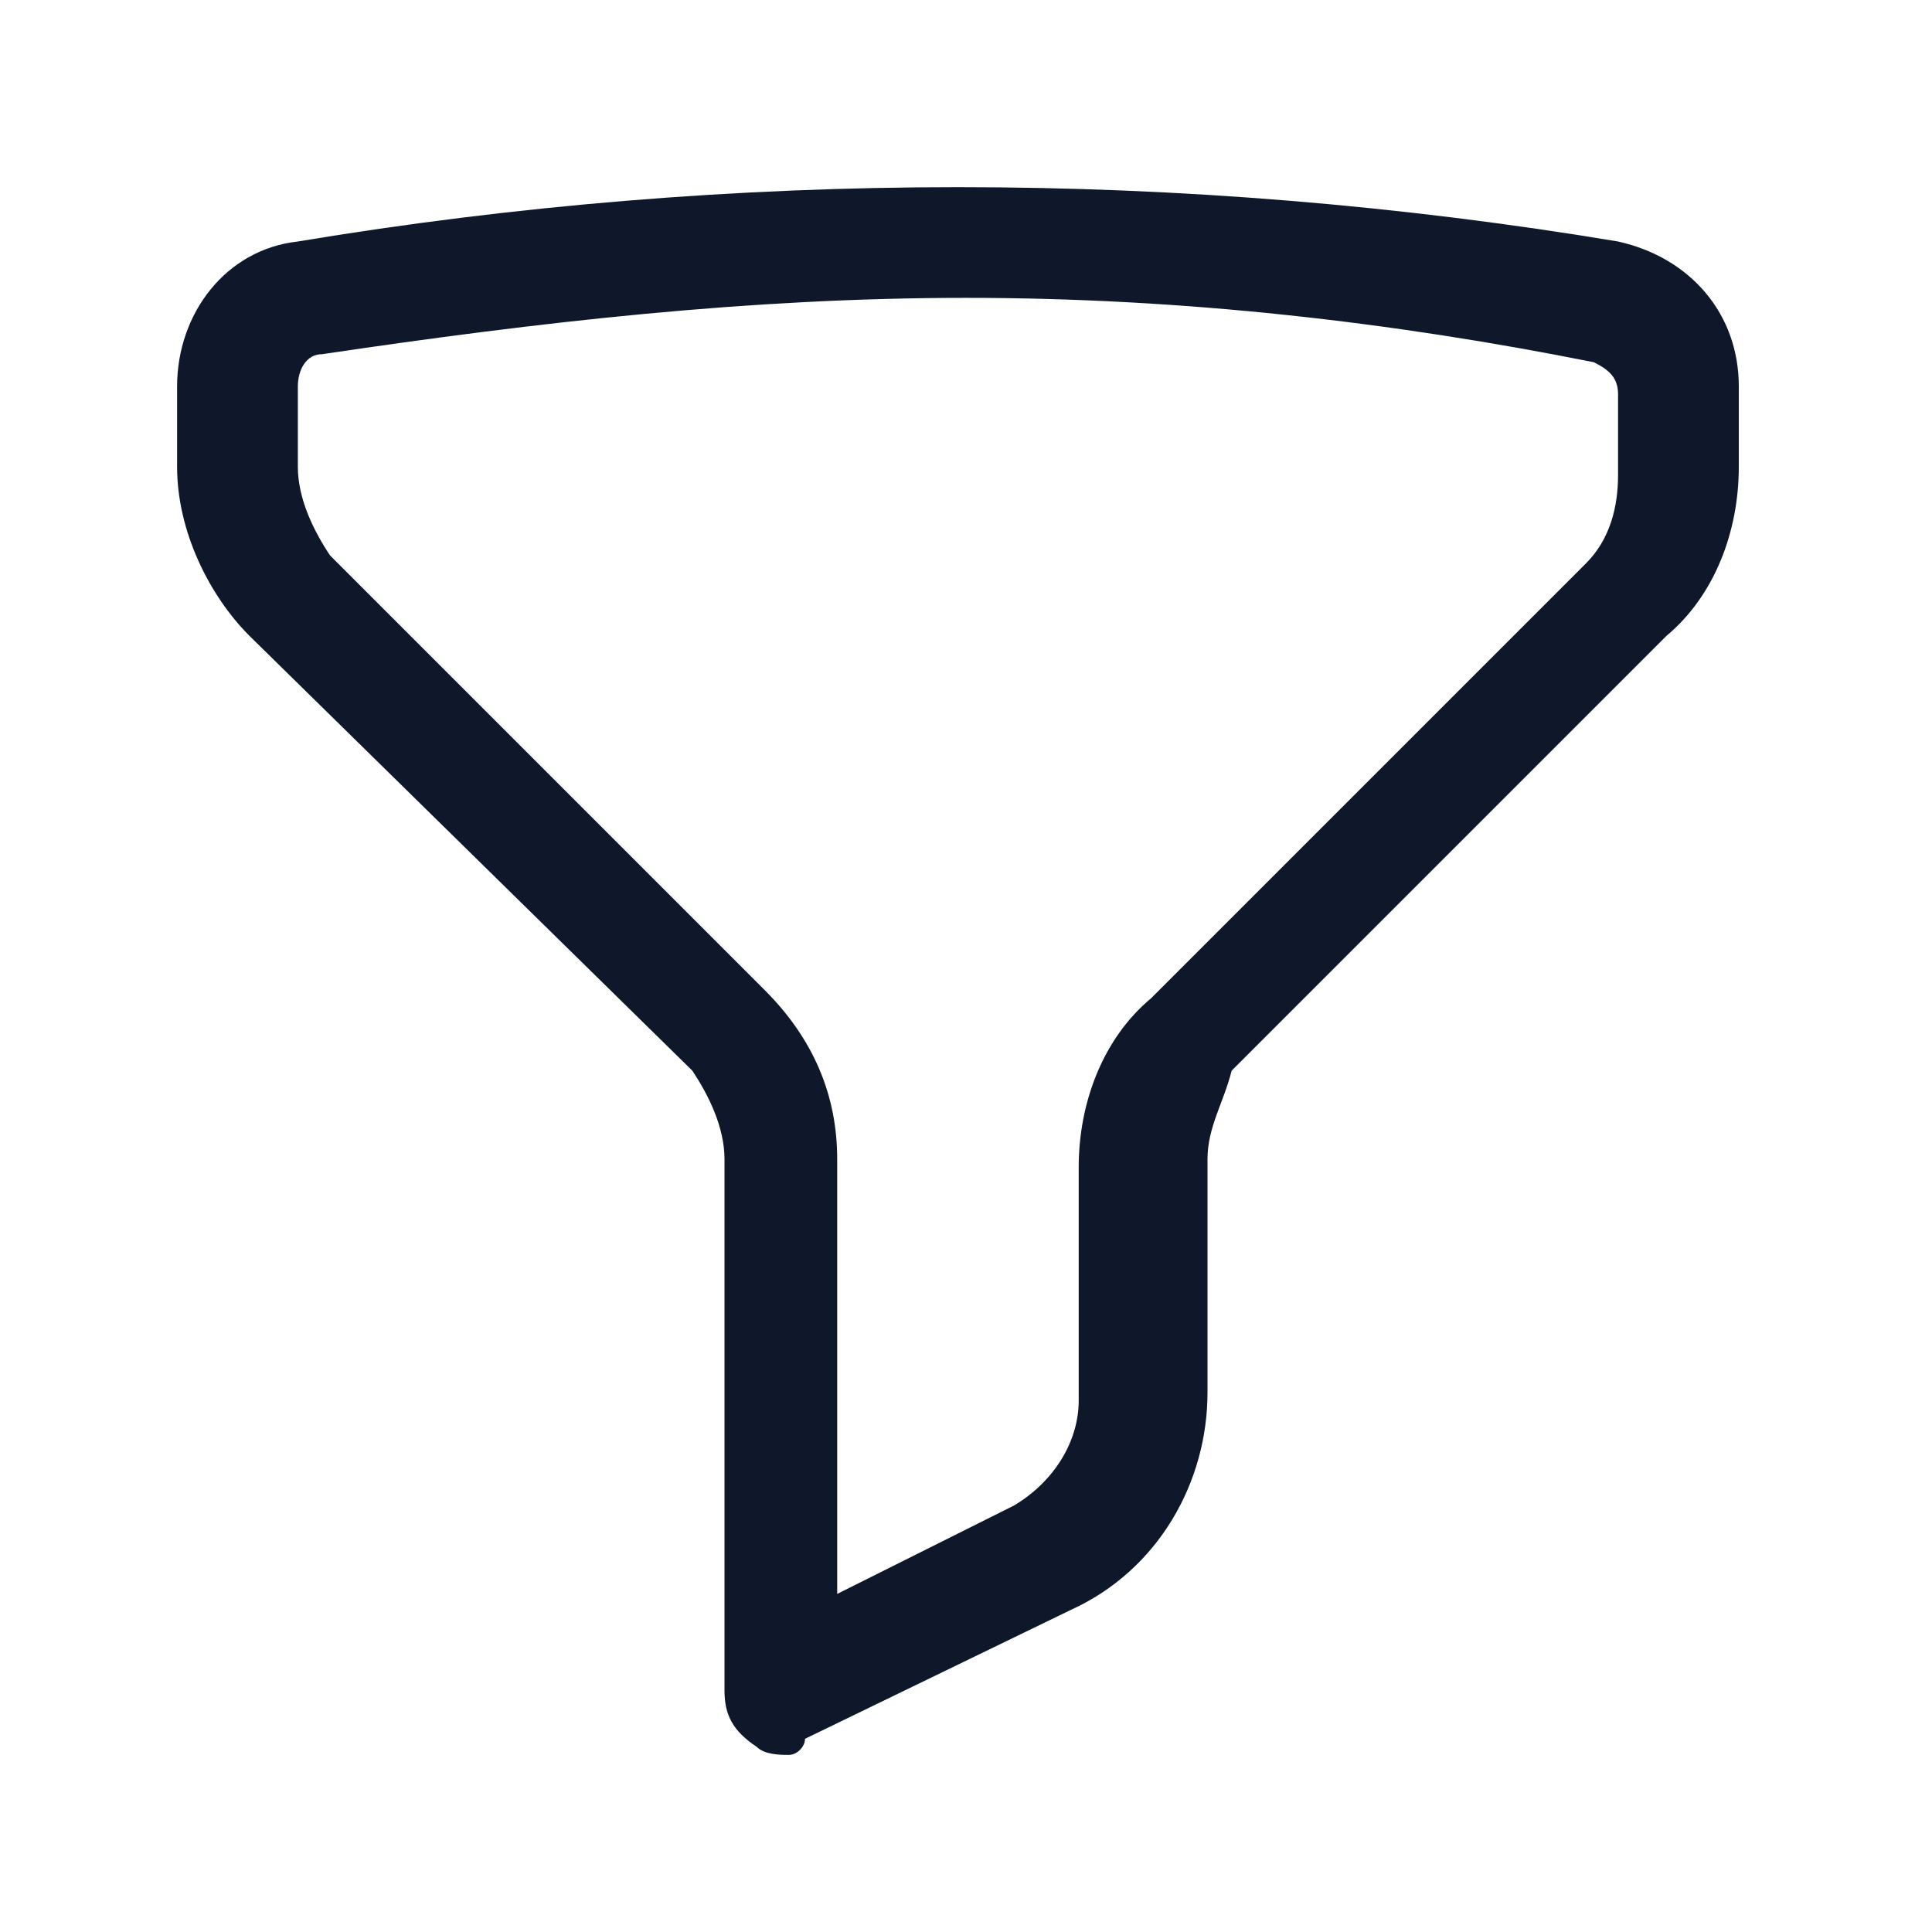 <?xml version="1.0" encoding="utf-8"?>
<!-- Generator: Adobe Illustrator 28.4.1, SVG Export Plug-In . SVG Version: 6.00 Build 0)  -->
<svg version="1.1" id="Layer_1" xmlns="http://www.w3.org/2000/svg" xmlns:xlink="http://www.w3.org/1999/xlink" x="0px" y="0px"
	 viewBox="0 0 24 24" style="enable-background:new 0 0 24 24;" xml:space="preserve">
<style type="text/css">
	.st0{fill:#0F172A;}
</style>
<g>
	<path class="st0" d="M9.8,21.8c-0.1,0-0.3,0-0.4-0.1C9.1,21.5,9,21.3,9,21v-6.6c0-0.4-0.2-0.8-0.4-1.1L3.1,7.9
		C2.6,7.4,2.2,6.6,2.2,5.8v-1c0-0.9,0.6-1.7,1.5-1.8c5.4-0.9,11-0.9,16.4,0c0.9,0.2,1.5,0.9,1.5,1.8v1c0,0.8-0.3,1.6-0.9,2.1
		l-5.4,5.4C15.2,13.7,15,14,15,14.4v2.9c0,1.1-0.6,2.2-1.7,2.7l-3.3,1.6C10,21.7,9.9,21.8,9.8,21.8z M12,3.7C9.3,3.7,6.7,4,4,4.4
		c-0.2,0-0.3,0.2-0.3,0.4v1c0,0.4,0.2,0.8,0.4,1.1l5.4,5.4c0.6,0.6,0.9,1.3,0.9,2.1v5.4l2.2-1.1c0.5-0.3,0.8-0.8,0.8-1.3v-2.9
		c0-0.8,0.3-1.6,0.9-2.1l5.4-5.4c0.3-0.3,0.4-0.7,0.4-1.1v-1c0-0.2-0.1-0.3-0.3-0.4C17.3,4,14.7,3.7,12,3.7z"/>
</g>
</svg>
